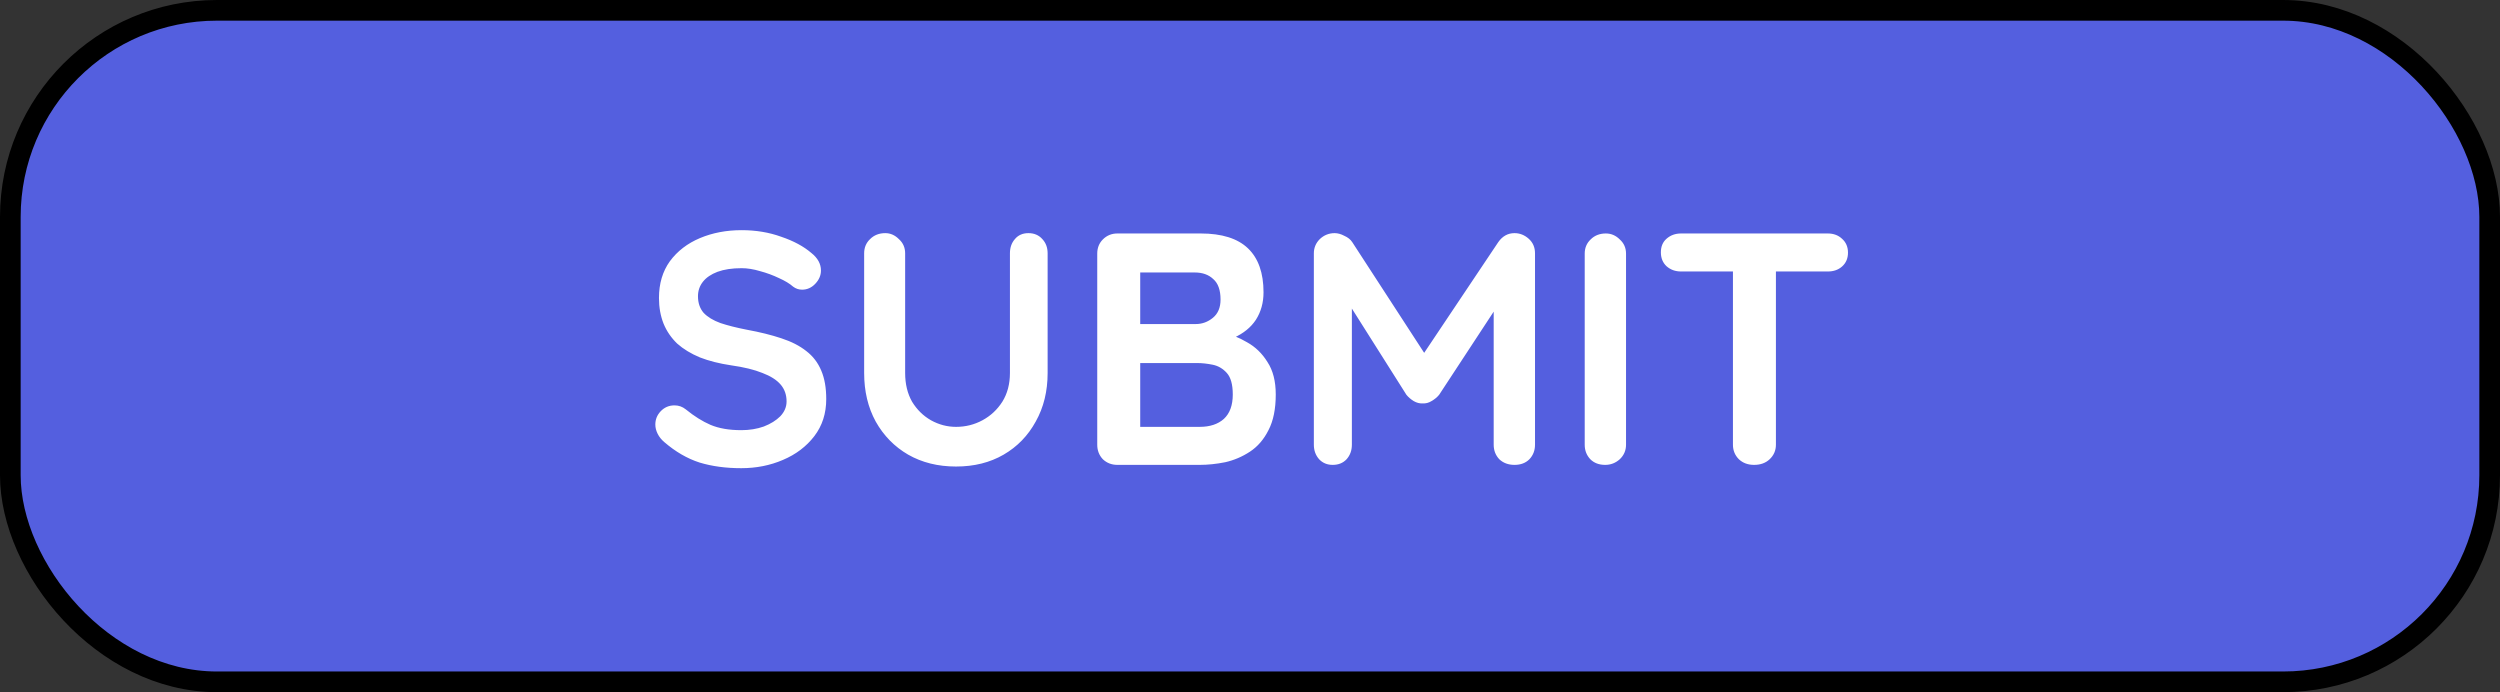 <svg width="242" height="67" viewBox="0 0 242 67" fill="none" xmlns="http://www.w3.org/2000/svg">
<rect x="0" y="0" width="242" height="67" fill="#333333" stroke="none"/>
<rect x="1" y="1" width="240" height="65" rx="20" fill="#545FDF" stroke="black" stroke-width="2"/>
<path d="M71.756 45.32C70.263 45.32 68.919 45.139 67.724 44.776C66.53 44.392 65.388 43.731 64.3 42.792C64.023 42.557 63.81 42.291 63.66 41.992C63.511 41.693 63.436 41.395 63.436 41.096C63.436 40.605 63.607 40.179 63.948 39.816C64.311 39.432 64.759 39.24 65.292 39.24C65.698 39.24 66.06 39.368 66.38 39.624C67.191 40.285 67.991 40.787 68.78 41.128C69.591 41.469 70.583 41.64 71.756 41.64C72.546 41.64 73.271 41.523 73.932 41.288C74.594 41.032 75.127 40.701 75.532 40.296C75.938 39.869 76.14 39.389 76.14 38.856C76.14 38.216 75.948 37.672 75.564 37.224C75.18 36.776 74.594 36.403 73.804 36.104C73.015 35.784 72.012 35.539 70.796 35.368C69.644 35.197 68.631 34.941 67.756 34.6C66.882 34.237 66.146 33.789 65.548 33.256C64.972 32.701 64.535 32.061 64.236 31.336C63.938 30.589 63.788 29.757 63.788 28.84C63.788 27.453 64.14 26.269 64.844 25.288C65.57 24.307 66.54 23.56 67.756 23.048C68.972 22.536 70.316 22.28 71.788 22.28C73.175 22.28 74.455 22.493 75.628 22.92C76.823 23.325 77.794 23.848 78.54 24.488C79.159 24.979 79.468 25.544 79.468 26.184C79.468 26.653 79.287 27.08 78.924 27.464C78.562 27.848 78.135 28.04 77.644 28.04C77.324 28.04 77.036 27.944 76.78 27.752C76.439 27.453 75.98 27.176 75.404 26.92C74.828 26.643 74.22 26.419 73.58 26.248C72.94 26.056 72.343 25.96 71.788 25.96C70.871 25.96 70.092 26.077 69.452 26.312C68.834 26.547 68.364 26.867 68.044 27.272C67.724 27.677 67.564 28.147 67.564 28.68C67.564 29.32 67.746 29.853 68.108 30.28C68.492 30.685 69.036 31.016 69.74 31.272C70.444 31.507 71.287 31.72 72.268 31.912C73.548 32.147 74.668 32.424 75.628 32.744C76.61 33.064 77.42 33.48 78.06 33.992C78.7 34.483 79.18 35.112 79.5 35.88C79.82 36.627 79.98 37.544 79.98 38.632C79.98 40.019 79.596 41.213 78.828 42.216C78.06 43.219 77.047 43.987 75.788 44.52C74.551 45.053 73.207 45.32 71.756 45.32ZM99.554 22.568C100.109 22.568 100.557 22.76 100.898 23.144C101.239 23.507 101.41 23.965 101.41 24.52V36.104C101.41 37.875 101.026 39.443 100.258 40.808C99.511 42.173 98.477 43.24 97.154 44.008C95.831 44.776 94.295 45.16 92.546 45.16C90.797 45.16 89.25 44.776 87.906 44.008C86.583 43.24 85.538 42.173 84.77 40.808C84.023 39.443 83.65 37.875 83.65 36.104V24.52C83.65 23.965 83.842 23.507 84.226 23.144C84.61 22.76 85.101 22.568 85.698 22.568C86.189 22.568 86.626 22.76 87.01 23.144C87.415 23.507 87.618 23.965 87.618 24.52V36.104C87.618 37.171 87.842 38.099 88.29 38.888C88.759 39.656 89.367 40.253 90.114 40.68C90.882 41.107 91.693 41.32 92.546 41.32C93.463 41.32 94.317 41.107 95.106 40.68C95.895 40.253 96.535 39.656 97.026 38.888C97.517 38.099 97.762 37.171 97.762 36.104V24.52C97.762 23.965 97.922 23.507 98.242 23.144C98.562 22.76 98.999 22.568 99.554 22.568ZM116.229 22.6C118.277 22.6 119.802 23.08 120.805 24.04C121.807 25 122.309 26.419 122.309 28.296C122.309 29.299 122.063 30.184 121.573 30.952C121.082 31.699 120.357 32.285 119.397 32.712C118.437 33.117 117.253 33.32 115.845 33.32L115.973 31.88C116.634 31.88 117.391 31.976 118.245 32.168C119.098 32.339 119.919 32.659 120.708 33.128C121.519 33.576 122.181 34.216 122.693 35.048C123.226 35.859 123.493 36.904 123.493 38.184C123.493 39.592 123.258 40.744 122.789 41.64C122.341 42.536 121.743 43.229 120.997 43.72C120.25 44.211 119.45 44.552 118.597 44.744C117.743 44.915 116.922 45 116.133 45H108.165C107.61 45 107.141 44.819 106.757 44.456C106.394 44.072 106.213 43.603 106.213 43.048V24.552C106.213 23.997 106.394 23.539 106.757 23.176C107.141 22.792 107.61 22.6 108.165 22.6H116.229ZM115.653 26.376H109.957L110.373 25.864V31.656L109.989 31.368H115.749C116.367 31.368 116.922 31.165 117.413 30.76C117.903 30.355 118.149 29.768 118.149 29C118.149 28.083 117.914 27.421 117.445 27.016C116.997 26.589 116.399 26.376 115.653 26.376ZM115.909 35.144H110.085L110.373 34.888V41.64L110.053 41.32H116.133C117.114 41.32 117.893 41.064 118.469 40.552C119.045 40.019 119.333 39.229 119.333 38.184C119.333 37.224 119.141 36.531 118.757 36.104C118.373 35.677 117.914 35.411 117.381 35.304C116.847 35.197 116.357 35.144 115.909 35.144ZM129.197 22.568C129.496 22.568 129.805 22.653 130.125 22.824C130.467 22.973 130.723 23.176 130.893 23.432L138.669 35.4L137.069 35.336L145.037 23.432C145.443 22.856 145.965 22.568 146.605 22.568C147.117 22.568 147.576 22.749 147.981 23.112C148.387 23.475 148.589 23.944 148.589 24.52V43.048C148.589 43.603 148.408 44.072 148.045 44.456C147.683 44.819 147.203 45 146.605 45C146.008 45 145.517 44.819 145.133 44.456C144.771 44.072 144.589 43.603 144.589 43.048V27.976L145.837 28.264L139.309 38.216C139.117 38.451 138.872 38.653 138.573 38.824C138.296 38.995 138.008 39.069 137.709 39.048C137.432 39.069 137.144 38.995 136.845 38.824C136.568 38.653 136.333 38.451 136.141 38.216L130.029 28.552L130.861 26.856V43.048C130.861 43.603 130.691 44.072 130.349 44.456C130.008 44.819 129.56 45 129.005 45C128.472 45 128.035 44.819 127.693 44.456C127.352 44.072 127.181 43.603 127.181 43.048V24.52C127.181 23.987 127.373 23.528 127.757 23.144C128.163 22.76 128.643 22.568 129.197 22.568ZM157.4 43.048C157.4 43.603 157.197 44.072 156.792 44.456C156.387 44.819 155.917 45 155.384 45C154.787 45 154.307 44.819 153.944 44.456C153.581 44.072 153.4 43.603 153.4 43.048V24.552C153.4 23.997 153.592 23.539 153.976 23.176C154.36 22.792 154.851 22.6 155.448 22.6C155.96 22.6 156.408 22.792 156.792 23.176C157.197 23.539 157.4 23.997 157.4 24.552V43.048ZM169.797 45C169.199 45 168.709 44.819 168.325 44.456C167.941 44.072 167.749 43.603 167.749 43.048V24.488H171.909V43.048C171.909 43.603 171.706 44.072 171.301 44.456C170.917 44.819 170.415 45 169.797 45ZM162.725 26.28C162.17 26.28 161.701 26.109 161.317 25.768C160.954 25.427 160.773 24.979 160.773 24.424C160.773 23.869 160.954 23.432 161.317 23.112C161.701 22.771 162.17 22.6 162.725 22.6H176.933C177.487 22.6 177.946 22.771 178.309 23.112C178.693 23.453 178.885 23.901 178.885 24.456C178.885 25.011 178.693 25.459 178.309 25.8C177.946 26.12 177.487 26.28 176.933 26.28H162.725Z" fill="white"/>
</svg>
